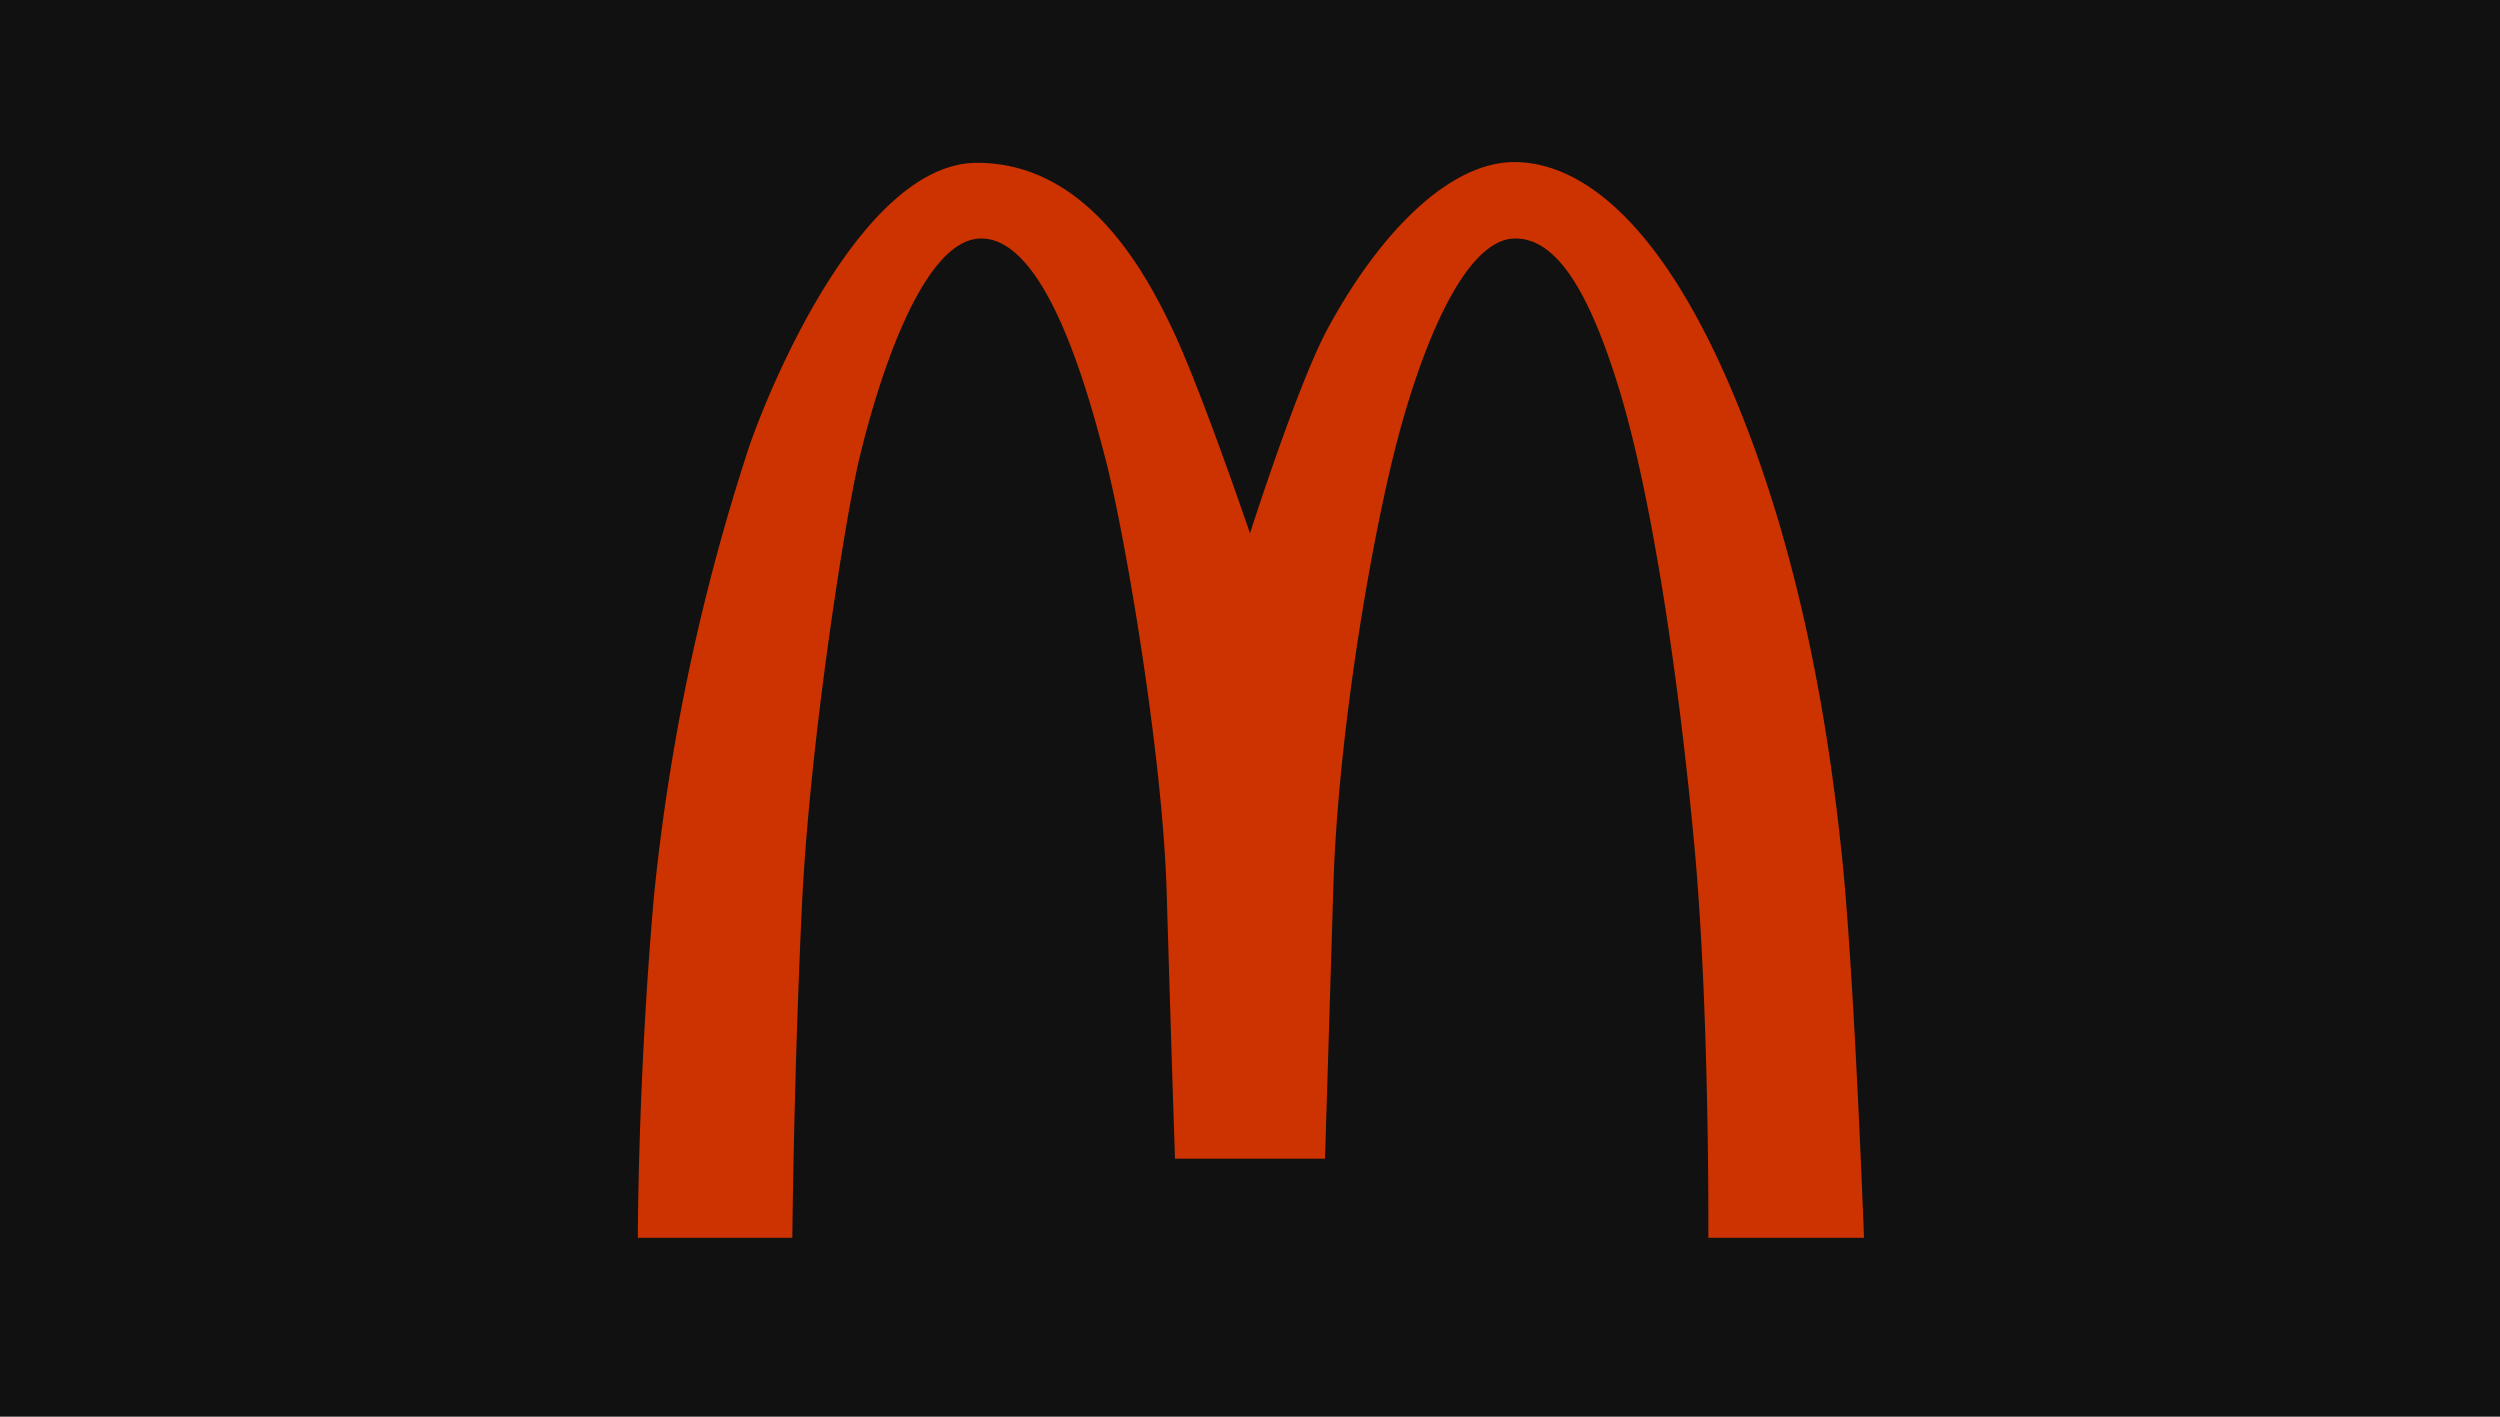 <svg xmlns="http://www.w3.org/2000/svg" viewBox="0 0 300 170"><defs><style>.cls-1{fill:#111;}.cls-2{fill:#c30;}</style></defs><title>MCDONALDS</title><g id="Layer_2" data-name="Layer 2"><g id="Layer_2-2" data-name="Layer 2"><rect class="cls-1" width="300" height="170"/></g><g id="MCDONALDS"><path class="cls-2" d="M181.71,19.45c8,0,17.46,7.15,26,27.15S219.49,88,221,102.45c1.5,14,2.68,46.09,2.68,46.09H205s.17-27.09-1.67-47-5.08-42-9.08-55-8-17.92-12.42-17.92C175.46,28.62,170,43,167,55.54s-6.48,33.75-7,50.91c-.62,20.34-1,32.59-1,32.59H141s-.32-9.23-1-32c-.5-16.75-5.08-43.25-7.33-51.92-2.11-8.11-7.09-26.5-14.92-26.5-7.5,0-12.94,19.14-14.75,26.92-1.51,6.49-5.75,32.75-6.75,52.75-1,20.84-1.17,40.25-1.17,40.25H76.54s0-19,1.92-40.84A254.08,254.08,0,0,1,90,53.29c3.5-9.84,14.25-33.75,27.25-33.75s20,12.69,23.46,20S150,64,150,64s5.71-17.88,9.33-24.58C165.87,27.37,174.21,19.45,181.71,19.45Z"/></g></g></svg>
